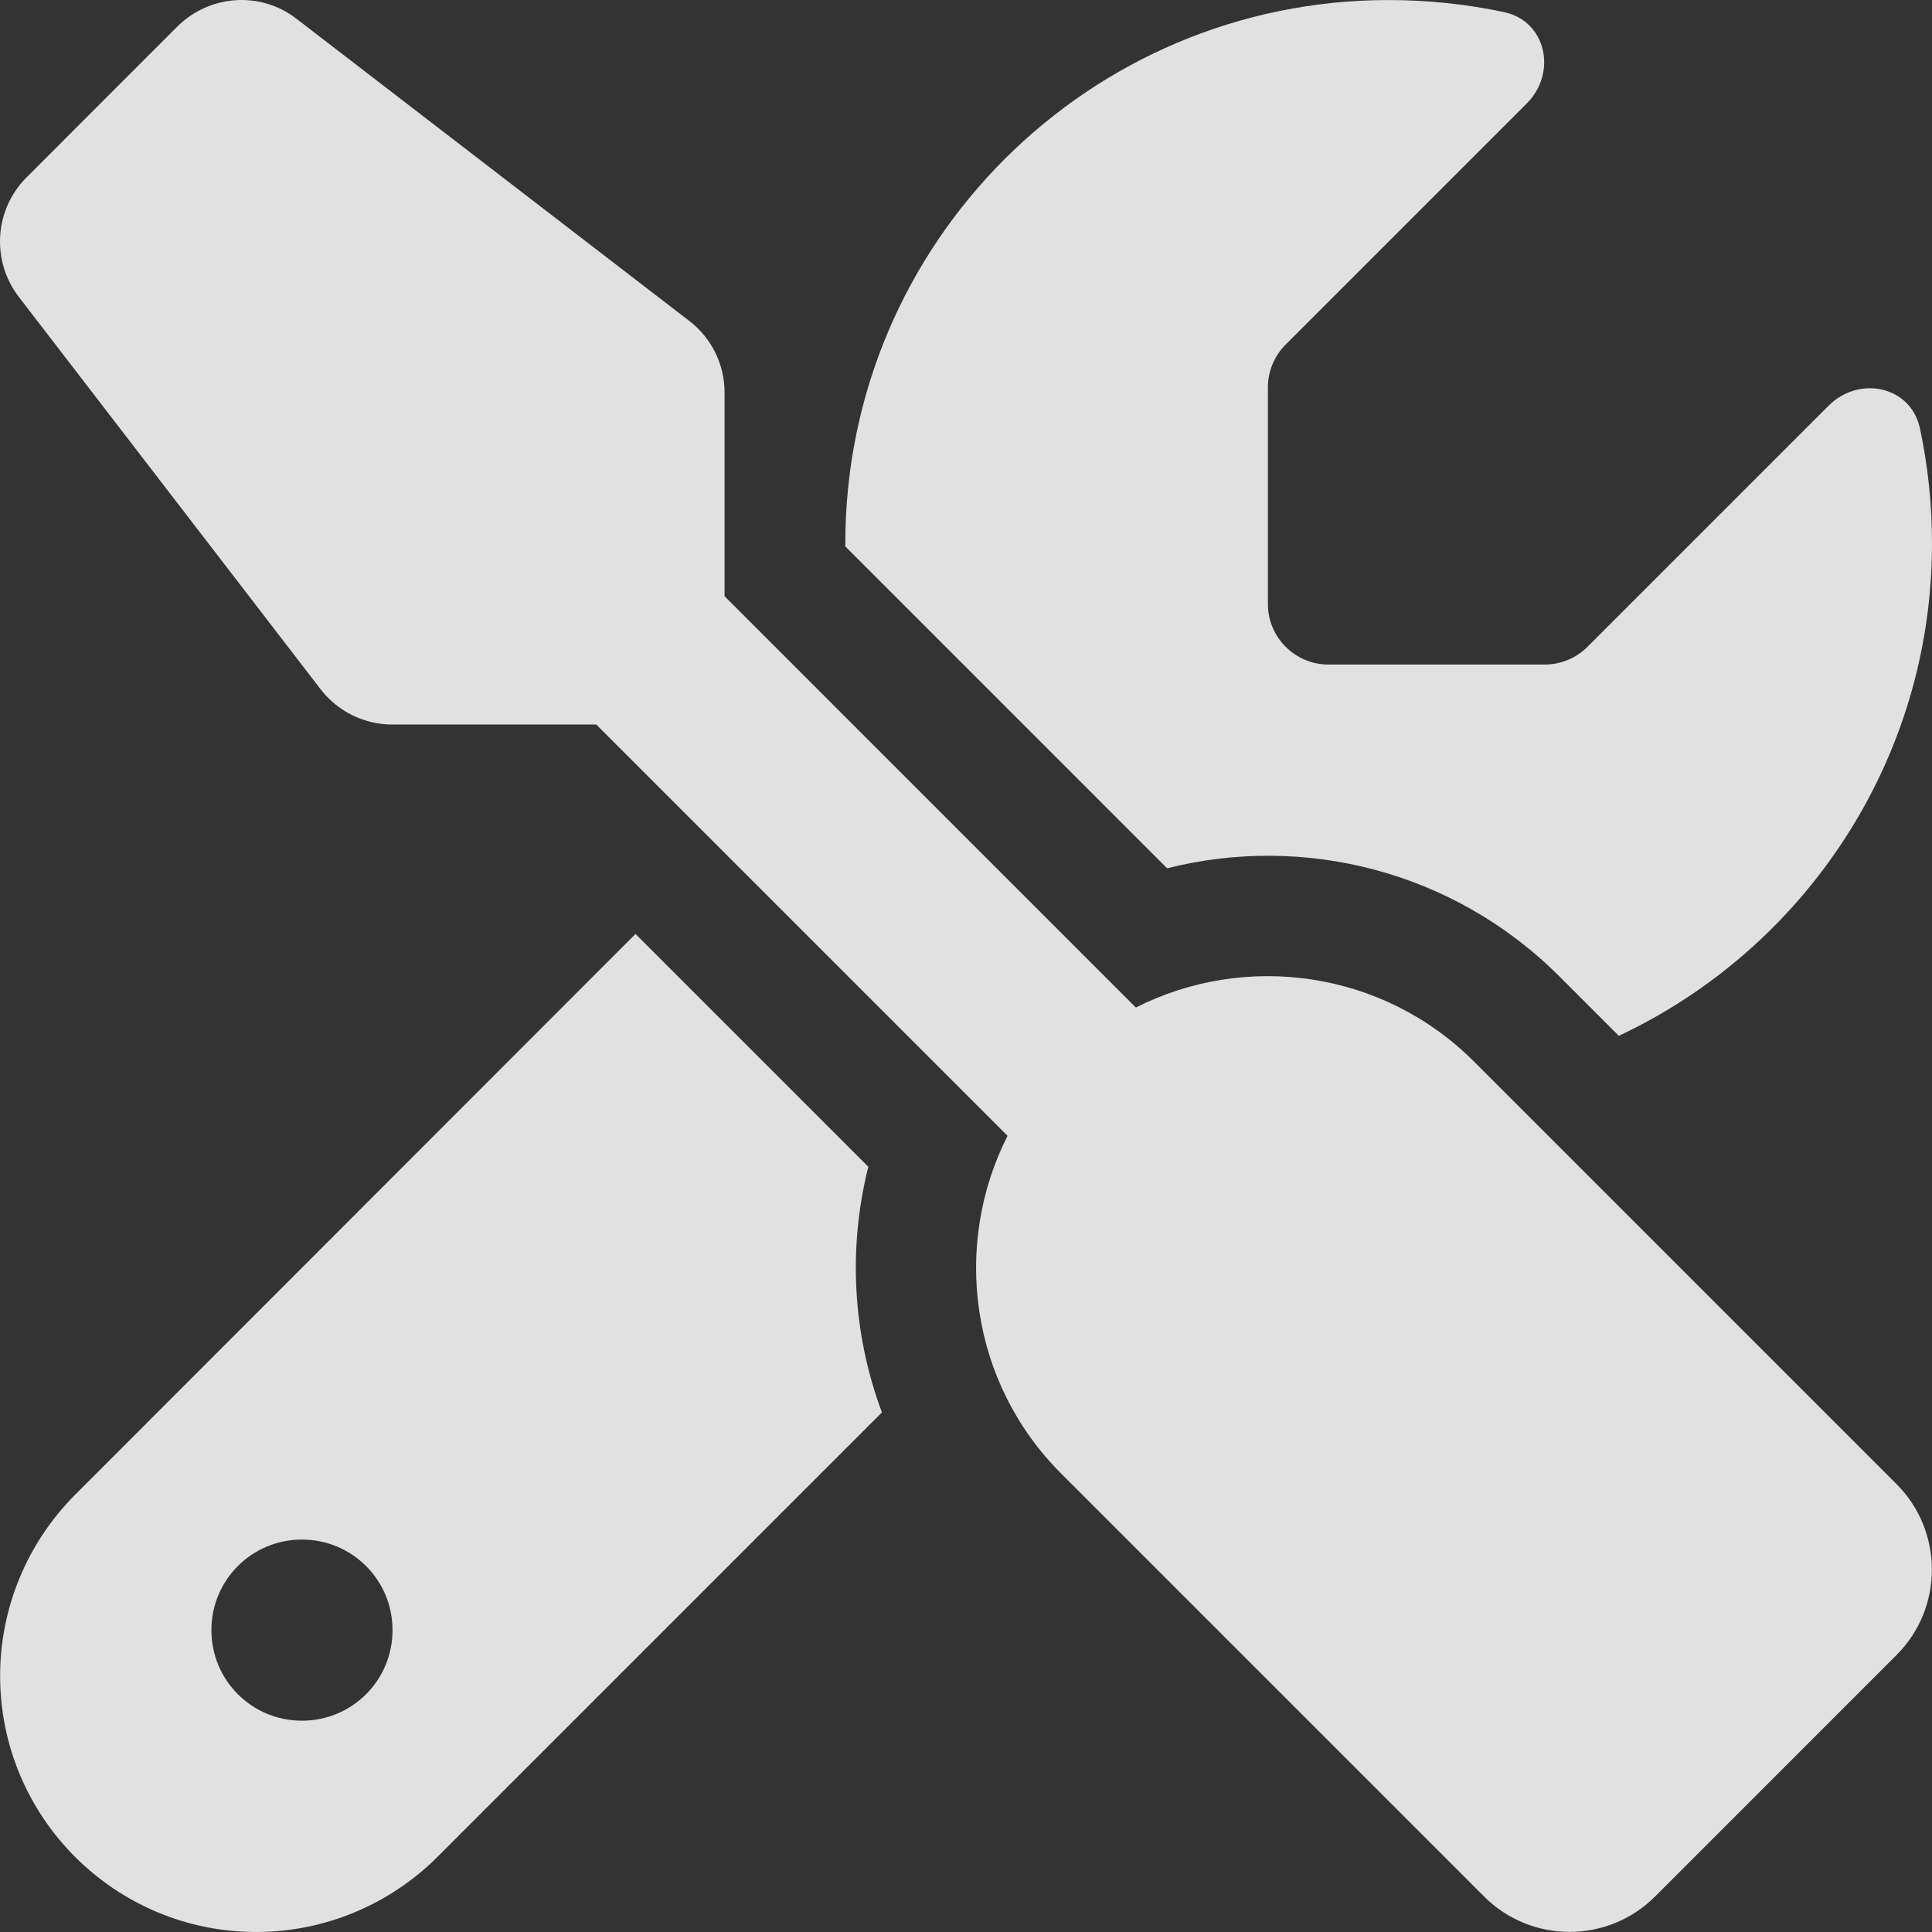 <svg width="100" height="100" viewBox="0 0 100 100" fill="none" xmlns="http://www.w3.org/2000/svg">
<rect x="0" y="0" width="100" height="100" fill="#333333" stroke="none"/>
<path d="M15.356 0.979C13.501 -0.466 10.864 -0.291 9.185 1.369L1.373 9.182C-0.287 10.842 -0.463 13.479 0.963 15.354L16.587 35.666C17.465 36.818 18.852 37.502 20.297 37.502H30.863L52.151 58.79C49.28 64.454 50.198 71.563 54.944 76.29L76.818 98.164C79.259 100.605 83.224 100.605 85.665 98.164L98.164 85.664C100.605 83.223 100.605 79.258 98.164 76.817L76.29 54.943C71.564 50.216 64.455 49.279 58.791 52.15L37.504 30.861V20.314C37.504 18.85 36.82 17.482 35.668 16.604L15.356 0.979ZM3.892 77.364C1.412 79.844 0.006 83.223 0.006 86.739C0.006 94.063 5.943 100 13.267 100C16.782 100 20.161 98.594 22.641 96.113L45.648 73.106C44.124 69.024 43.89 64.591 44.944 60.392L32.894 48.341L3.892 77.364ZM100 28.127C100 26.076 99.785 24.084 99.375 22.17C98.906 19.982 96.231 19.416 94.649 20.998L82.169 33.478C81.583 34.064 80.782 34.396 79.962 34.396H68.752C67.033 34.396 65.627 32.99 65.627 31.271V20.041C65.627 19.221 65.959 18.42 66.545 17.834L79.025 5.354C80.607 3.772 80.04 1.096 77.853 0.627C75.919 0.217 73.927 0.002 71.877 0.002C56.35 0.002 43.753 12.6 43.753 28.127V28.283L60.412 44.943C67.443 43.165 75.216 45.04 80.724 50.548L83.79 53.614C93.36 49.122 100 39.396 100 28.127ZM20.317 84.375C20.317 86.973 18.227 89.063 15.63 89.063C13.032 89.063 10.942 86.973 10.942 84.375C10.942 81.778 13.032 79.688 15.63 79.688C18.227 79.688 20.317 81.778 20.317 84.375Z" fill="white" fill-opacity="0.85"/>
</svg>
